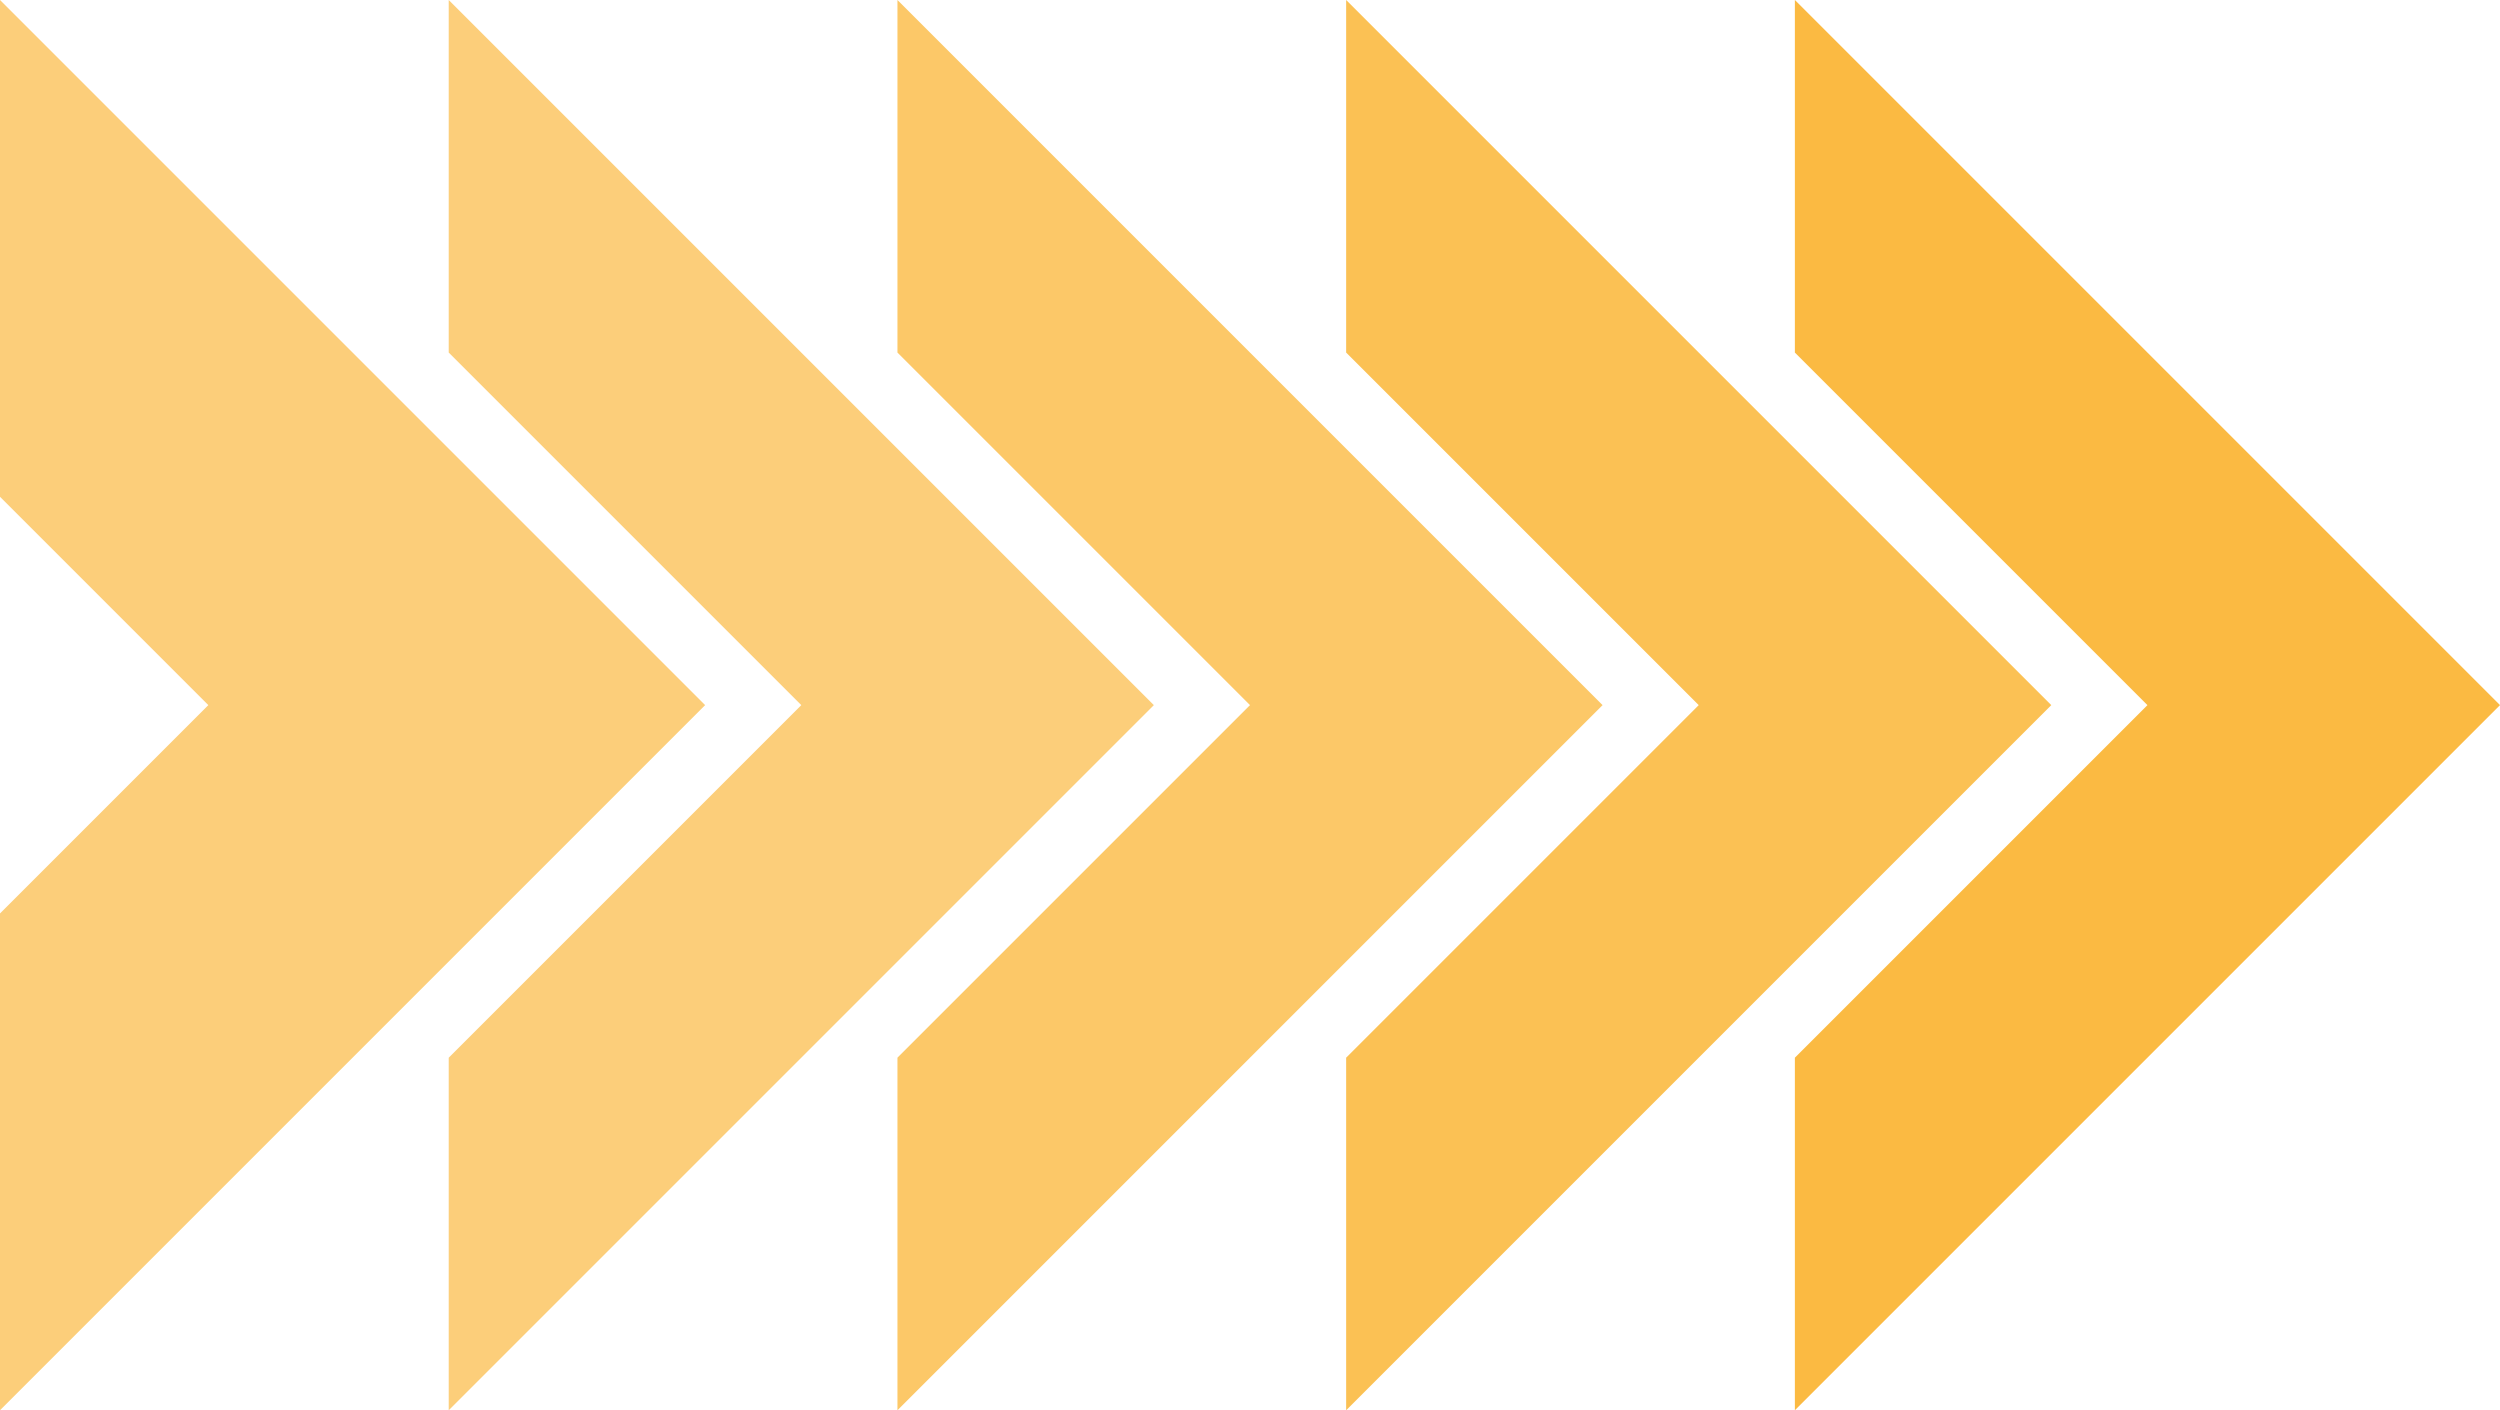 <svg id="Layer_1" data-name="Layer 1" xmlns="http://www.w3.org/2000/svg" viewBox="0 0 39 22"><defs><style>.cls-1,.cls-2,.cls-3,.cls-4{fill:#fbba42;}.cls-1{opacity:0.7;}.cls-1,.cls-2,.cls-3{isolation:isolate;}.cls-2{opacity:0.8;}.cls-3{opacity:0.9;}</style></defs><title>arrow1</title><polygon class="cls-1" points="0 0 0 7.75 3.25 11 0 14.25 0 22 11 11 0 0"/><polygon class="cls-1" points="7 0 7 5.5 12.5 11 7 16.5 7 22 18 11 7 0"/><polygon class="cls-2" points="14 0 14 5.5 19.5 11 14 16.5 14 22 25 11 14 0"/><polygon class="cls-3" points="21 0 21 5.5 26.5 11 21 16.5 21 22 32 11 21 0"/><polygon class="cls-4" points="28 0 28 5.5 33.5 11 28 16.5 28 22 39 11 28 0"/></svg>
